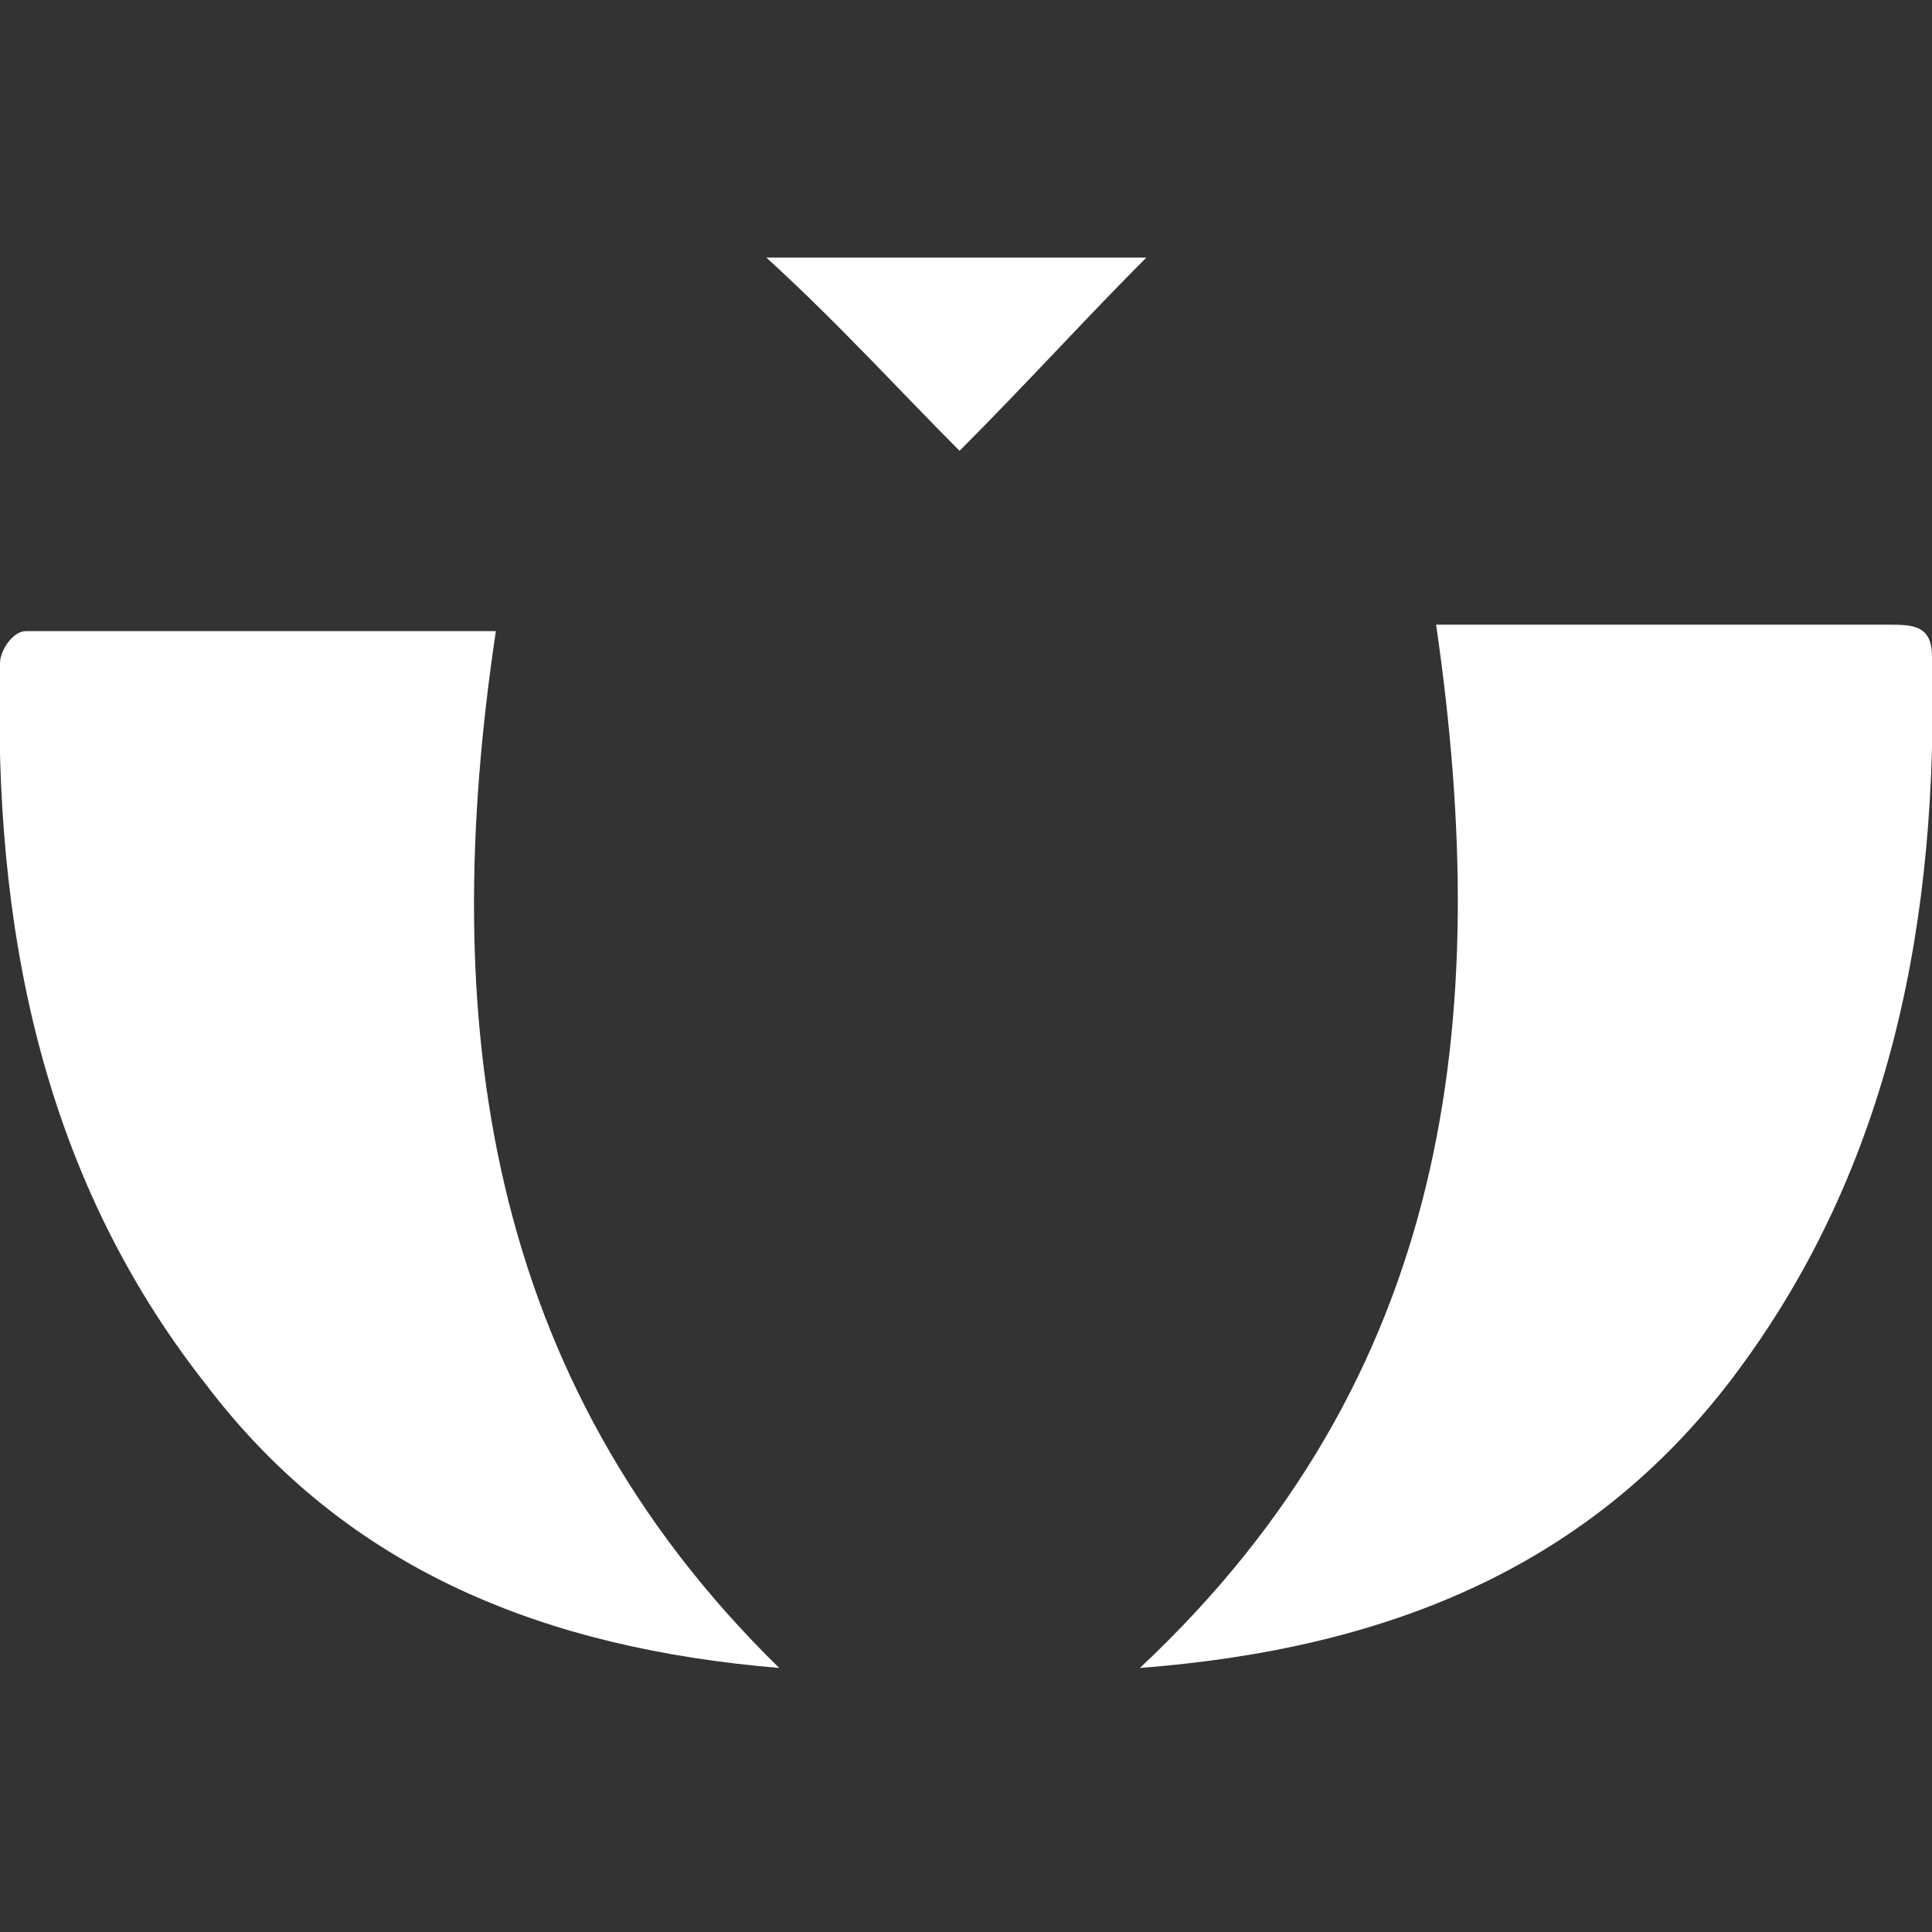 <?xml version="1.0" encoding="utf-8"?>
<!-- Generator: Adobe Illustrator 22.1.0, SVG Export Plug-In . SVG Version: 6.00 Build 0)  -->
<svg fill="white" version="1.1" id="Calque_1" xmlns="http://www.w3.org/2000/svg" xmlns:xlink="http://www.w3.org/1999/xlink" x="0px" y="0px"
	 width="30px" height="30px" viewBox="0 0 30 30" style="enable-background:new 0 0 30 30;" xml:space="preserve">
<rect x="0" y="0" width="30" height="30" fill="#333333" stroke="none"/>
<style type="text/css">
	.st0{fill:#FFFFFF;}
</style>
<g>
	<path d="M12.1,25.9c-3.6-0.3-6.7-1.5-8.9-4.4C0.6,18.2-0.1,14.3,0,10.3c0-0.2,0.2-0.5,0.4-0.5c2.4,0,4.8,0,7.3,0
		C6.8,15.8,7.5,21.4,12.1,25.9z"/>
	<path d="M22.3,9.7c0.7,0,1.2,0,1.7,0c1.8,0,3.5,0,5.3,0c0.4,0,0.7,0,0.7,0.5c0.1,4-0.6,7.9-3.1,11.2c-2.2,2.9-5.3,4.2-9.2,4.5
		C22.5,21.4,23.2,15.9,22.3,9.7z"/>
	<path d="M14.9,7C14,6.1,13,5,11.9,4c2,0,4.1,0,5.9,0C16.9,4.9,15.9,6,14.9,7z"/>
</g>
</svg>
